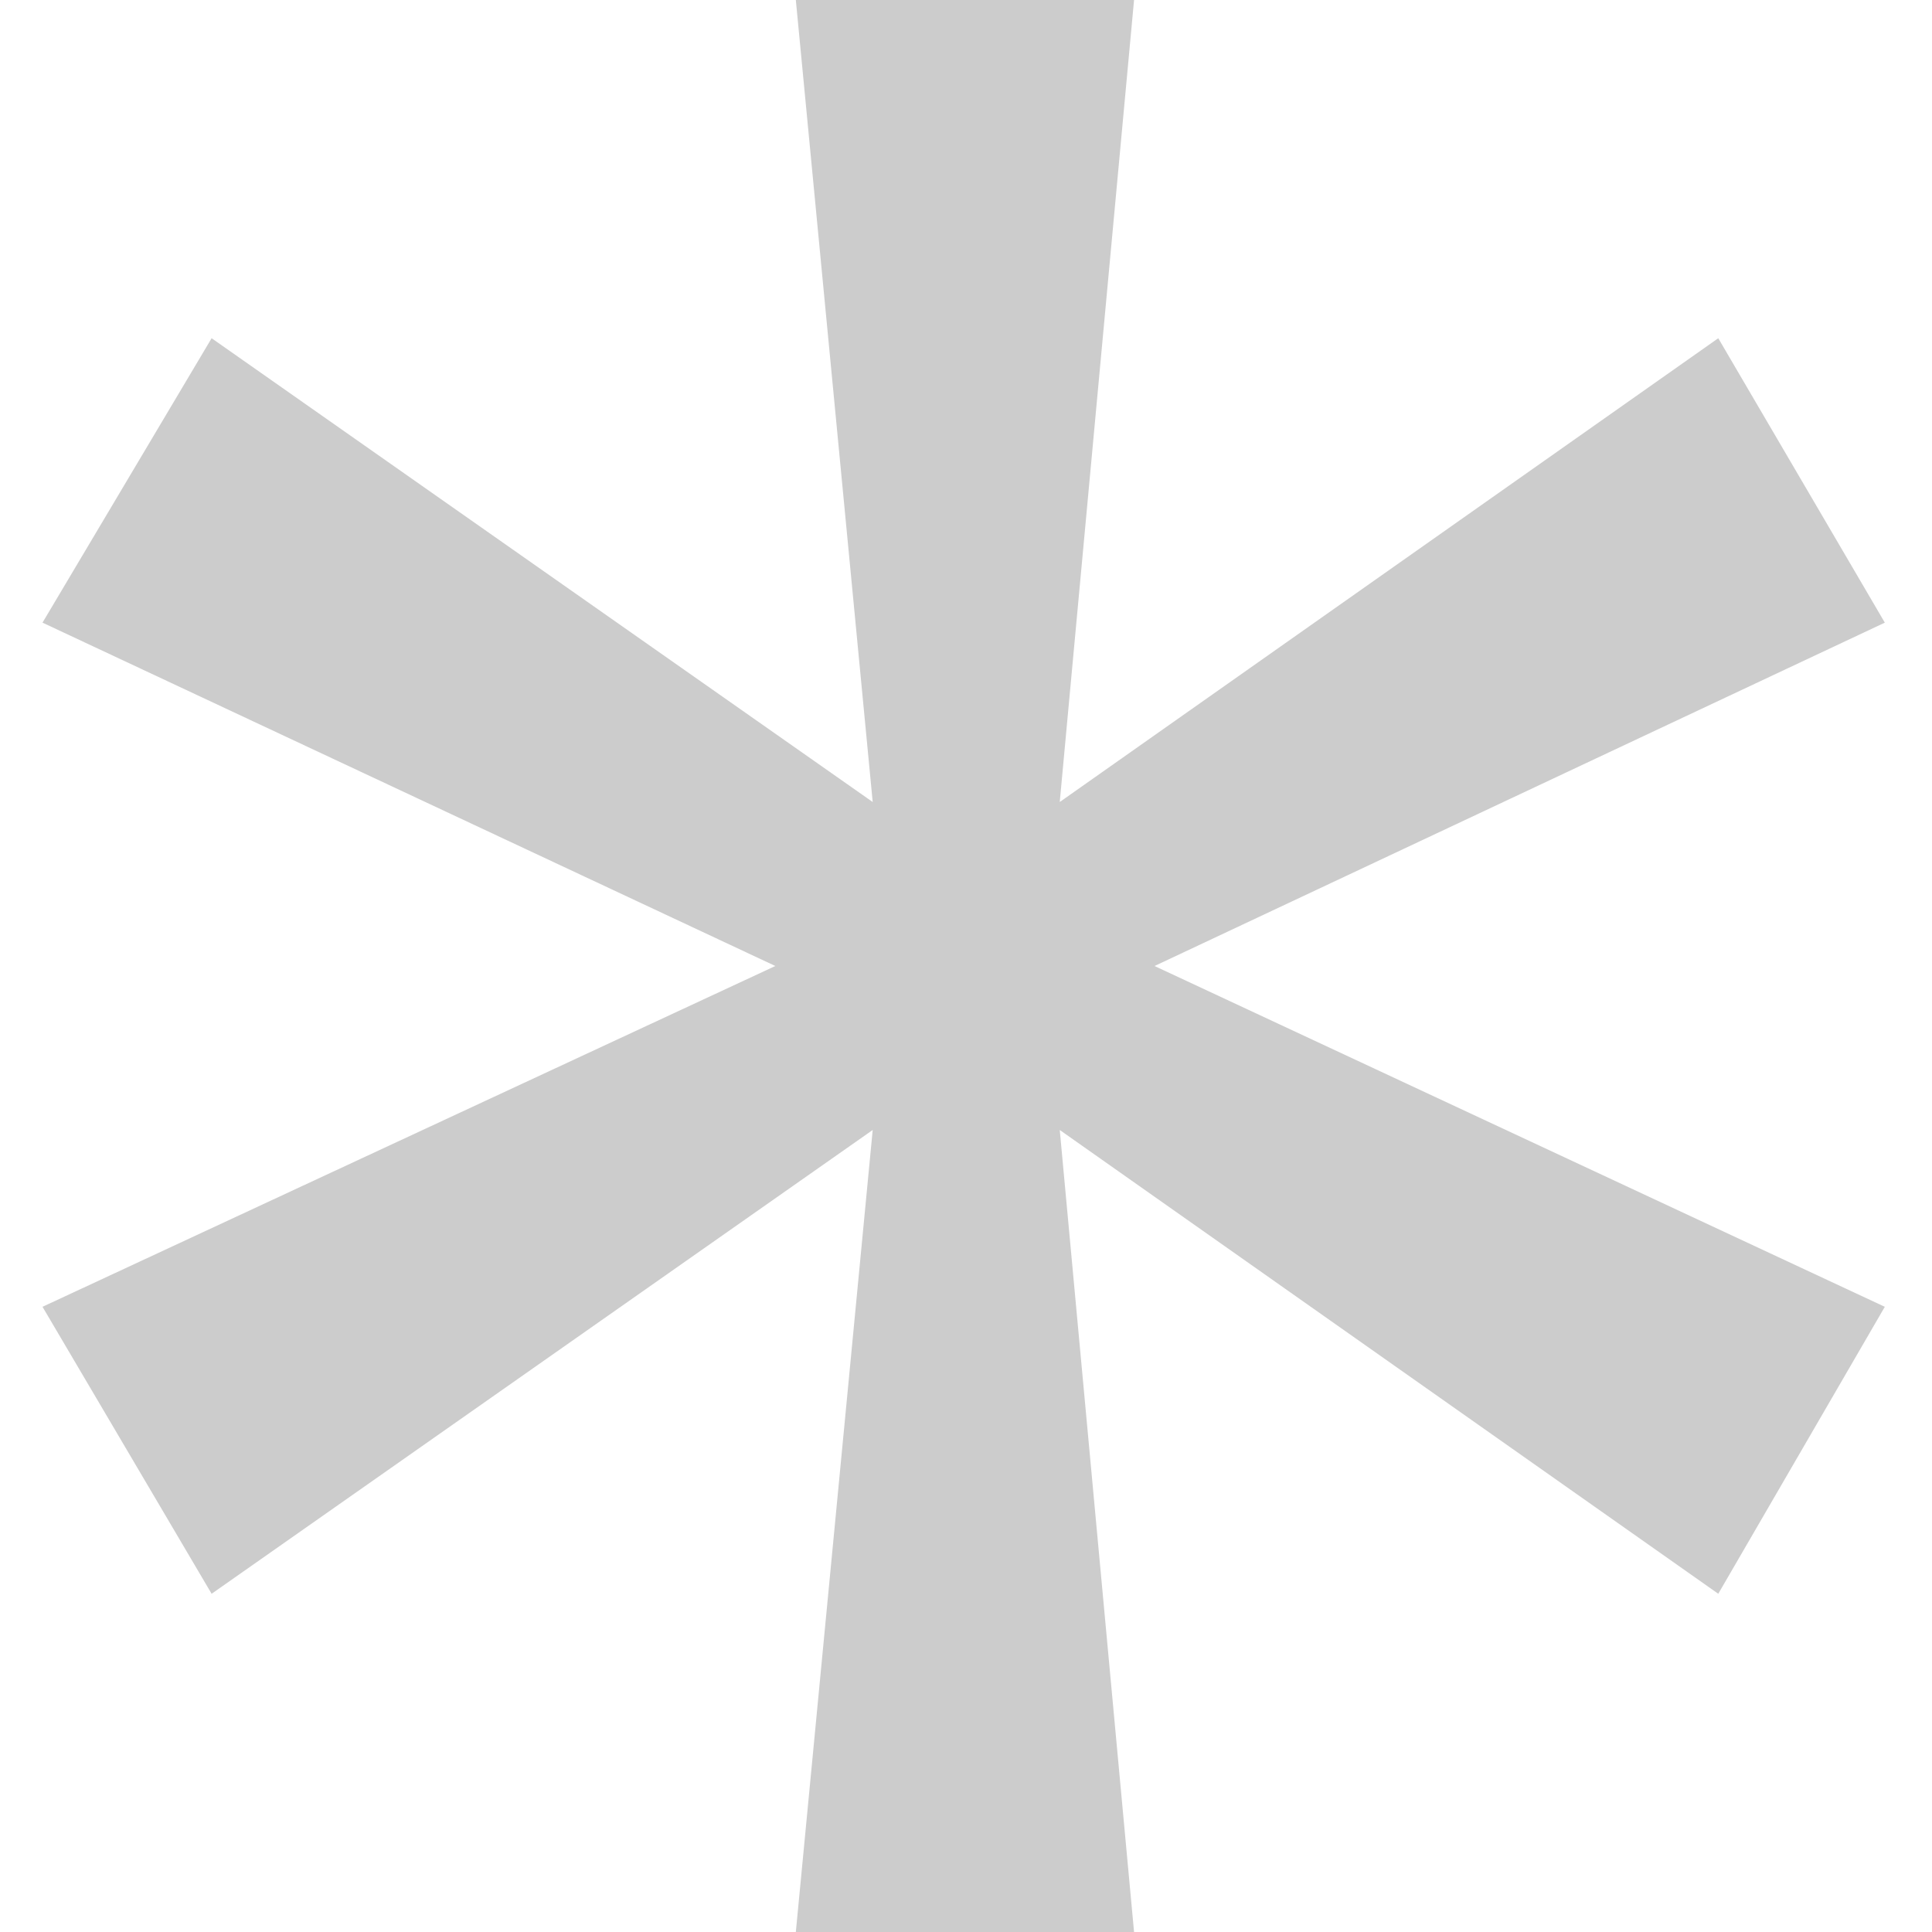 <svg xmlns="http://www.w3.org/2000/svg" width="1000" height="1000"><path d="M975.58 322.28l-86.207-147.214-340.85 240.053L586.986 0H411.92l39.787 415.12-342.175-240.054L22 322.28 401.31 500 22 676.392l87.532 148.54L451.707 584.88 411.92 1000h175.065l-38.46-415.12 340.848 240.053 86.207-148.54L597.596 500z" opacity=".2"/></svg>